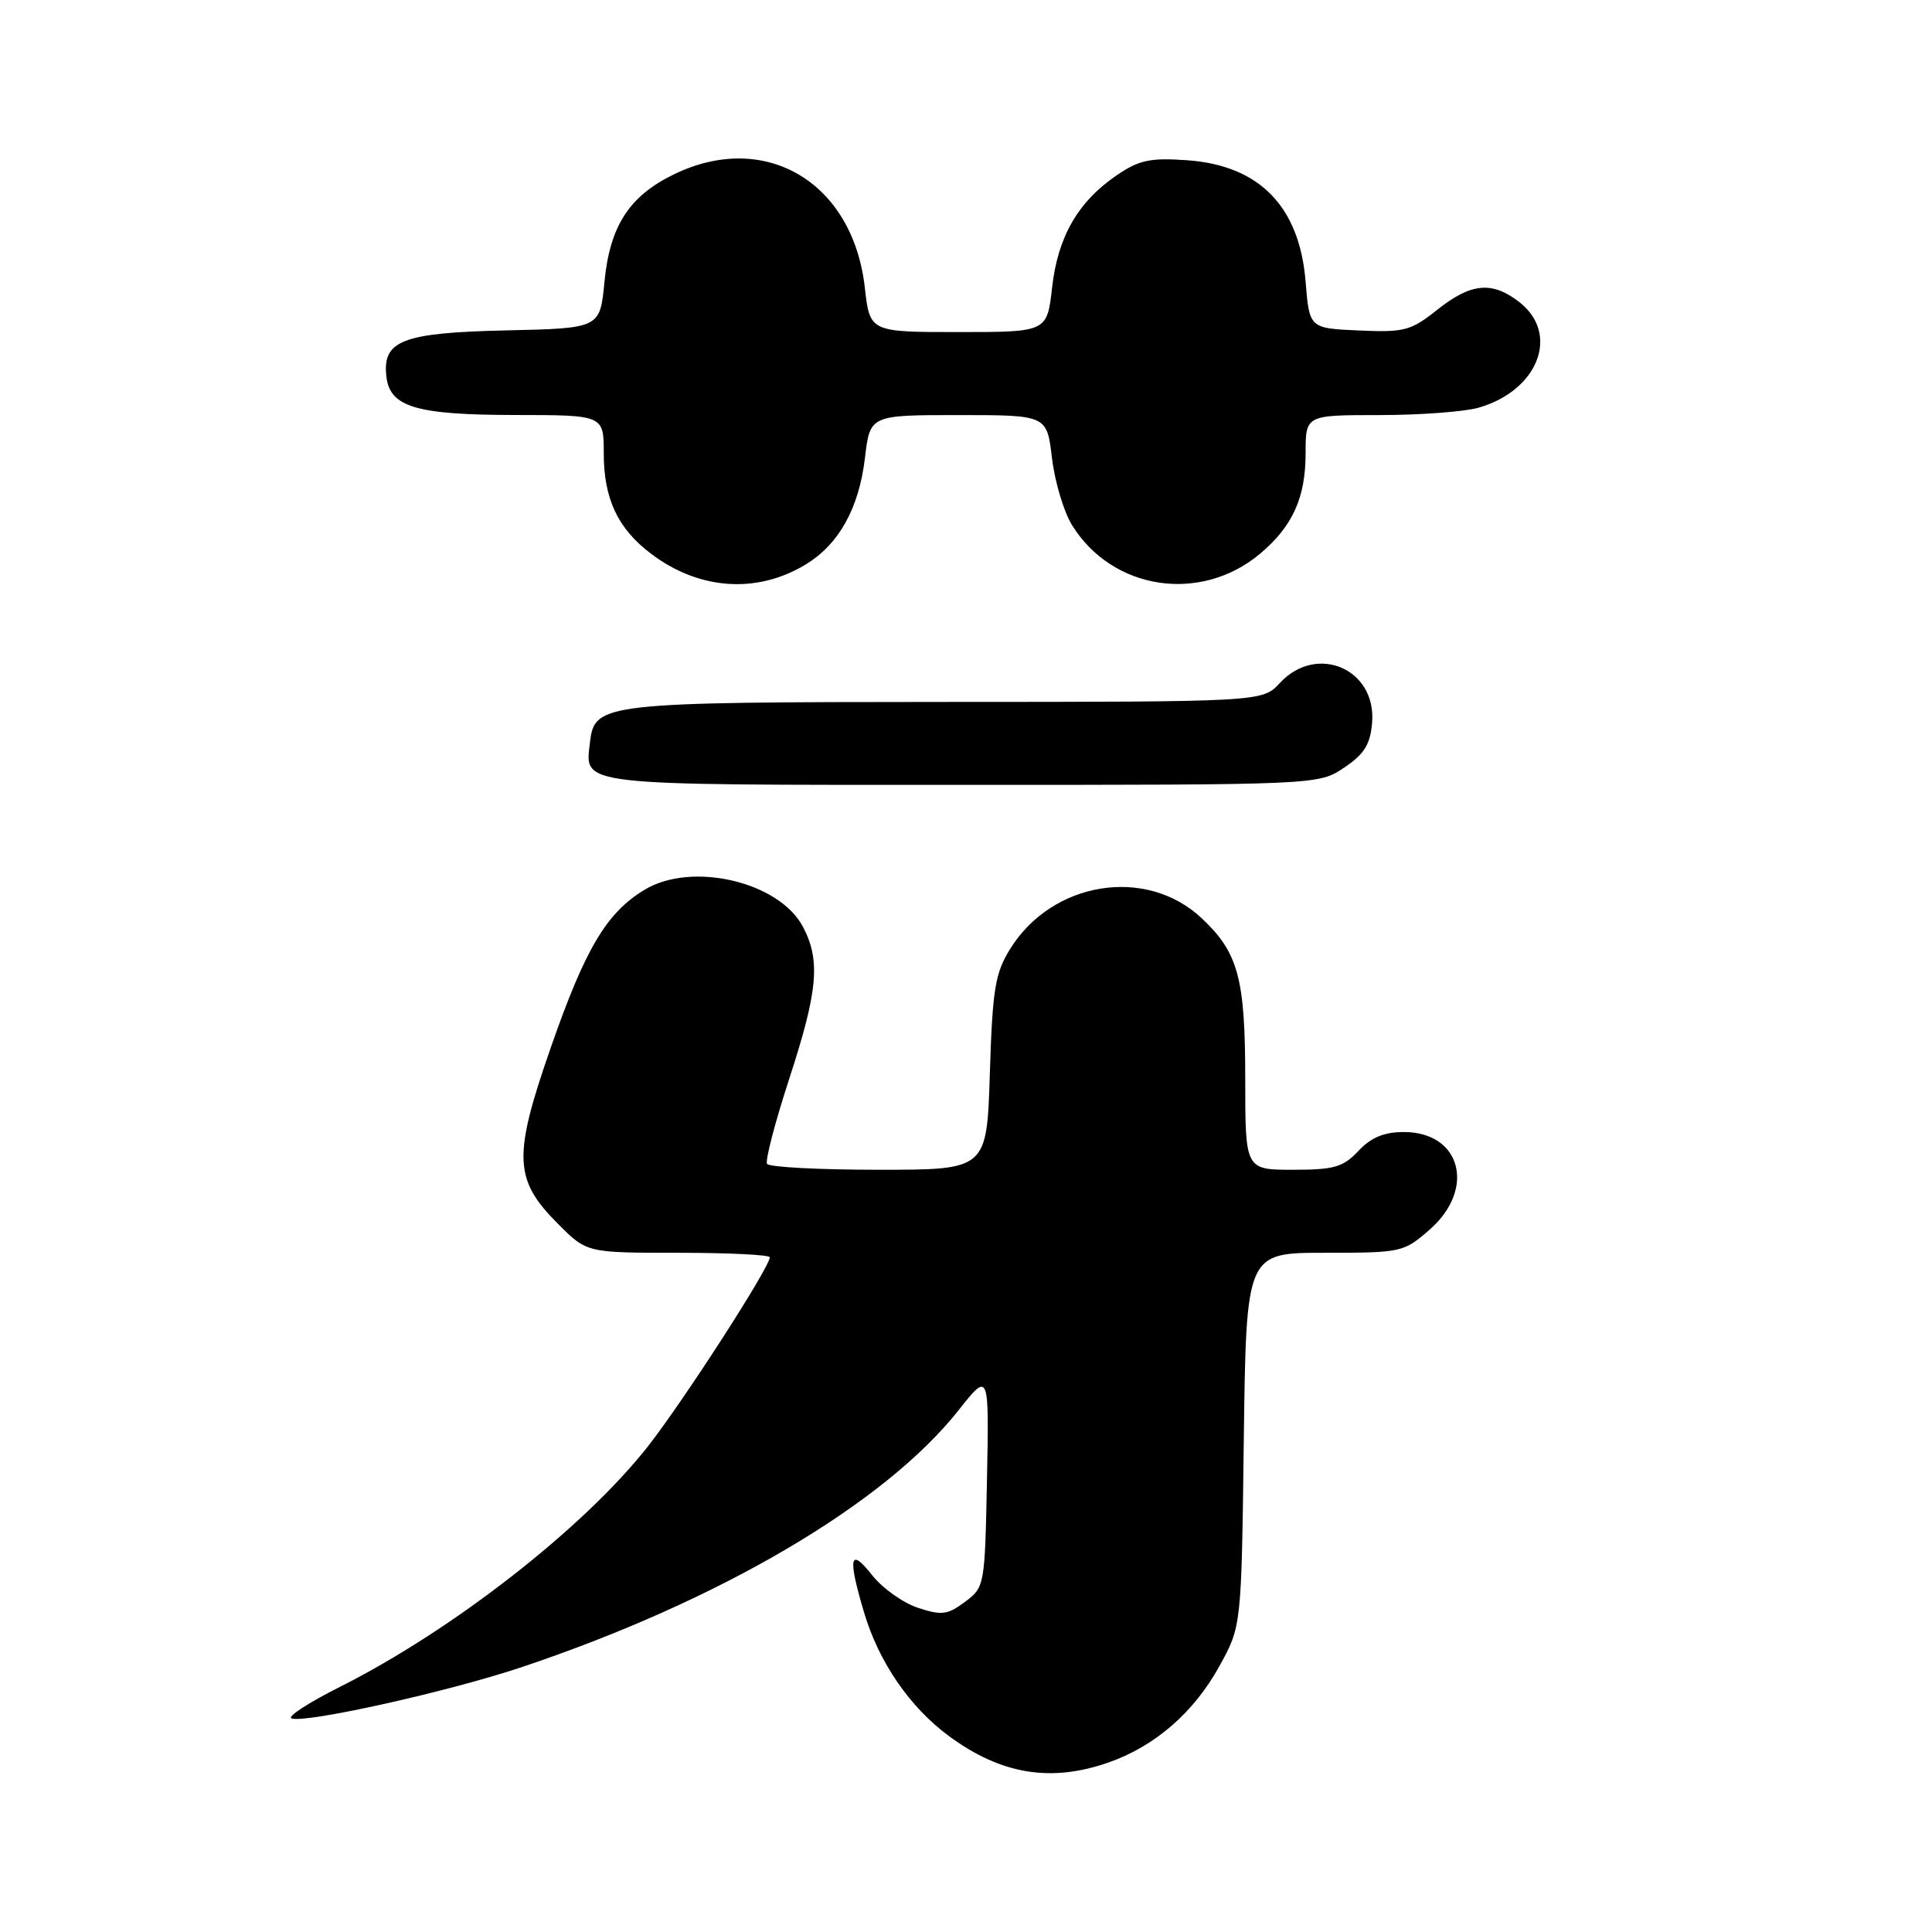 <?xml version="1.0" encoding="UTF-8" standalone="no"?>
<!DOCTYPE svg PUBLIC "-//W3C//DTD SVG 1.1//EN" "http://www.w3.org/Graphics/SVG/1.1/DTD/svg11.dtd" >
<svg xmlns="http://www.w3.org/2000/svg" xmlns:xlink="http://www.w3.org/1999/xlink" version="1.1" viewBox="0 0 256 256">
 <g >
 <path fill="currentColor"
d=" M 146.96 233.51 C 153.06 231.36 158.18 226.91 161.55 220.82 C 164.50 215.50 164.50 215.50 164.81 190.75 C 165.13 166.00 165.13 166.00 175.53 166.00 C 185.74 166.00 186.00 165.94 189.47 162.90 C 195.59 157.52 193.58 150.00 186.02 150.00 C 183.40 150.00 181.68 150.71 180.00 152.50 C 177.97 154.66 176.78 155.00 171.33 155.00 C 165.00 155.00 165.00 155.00 165.00 142.97 C 165.00 129.63 164.08 126.22 159.23 121.67 C 151.87 114.75 139.40 116.76 133.83 125.77 C 131.85 128.97 131.51 131.10 131.16 142.22 C 130.76 155.00 130.76 155.00 116.44 155.00 C 108.56 155.00 101.90 154.65 101.64 154.22 C 101.37 153.80 102.69 148.73 104.57 142.97 C 108.37 131.31 108.74 127.32 106.43 122.87 C 103.31 116.83 91.64 114.09 85.37 117.92 C 80.36 120.97 77.56 125.68 73.02 138.70 C 67.94 153.26 68.06 156.30 73.97 162.20 C 77.76 166.00 77.76 166.00 89.88 166.00 C 96.55 166.00 102.00 166.27 102.00 166.60 C 102.00 167.93 90.39 185.92 85.72 191.82 C 77.20 202.58 59.90 216.06 45.00 223.54 C 40.88 225.61 38.01 227.48 38.63 227.70 C 40.54 228.36 59.48 224.14 69.14 220.90 C 95.35 212.12 117.21 199.27 127.00 186.88 C 131.06 181.75 131.06 181.75 130.78 196.02 C 130.50 210.14 130.47 210.31 127.86 212.26 C 125.55 213.98 124.77 214.08 121.63 213.04 C 119.65 212.39 116.90 210.43 115.53 208.68 C 112.60 204.96 112.31 206.32 114.49 213.65 C 116.45 220.25 120.56 226.23 125.77 230.06 C 132.67 235.14 139.30 236.22 146.96 233.51 Z  M 178.10 101.72 C 180.77 99.93 181.57 98.65 181.81 95.77 C 182.41 88.64 174.48 85.22 169.59 90.50 C 167.27 93.00 167.27 93.00 125.39 93.01 C 79.86 93.03 78.78 93.15 78.18 98.33 C 77.50 104.18 75.97 104.00 127.47 104.00 C 174.70 104.00 174.70 104.00 178.10 101.72 Z  M 106.70 74.83 C 111.15 72.15 113.82 67.36 114.61 60.68 C 115.28 55.00 115.28 55.00 127.00 55.00 C 138.72 55.00 138.72 55.00 139.39 60.68 C 139.76 63.80 140.95 67.81 142.05 69.58 C 147.39 78.22 159.10 79.99 166.99 73.35 C 171.28 69.74 173.00 65.94 173.00 60.05 C 173.00 55.00 173.00 55.00 182.76 55.00 C 188.12 55.00 194.04 54.56 195.92 54.02 C 203.80 51.76 206.72 44.29 201.37 40.07 C 197.74 37.22 194.94 37.47 190.45 41.04 C 186.94 43.83 186.08 44.06 180.06 43.79 C 173.50 43.50 173.50 43.50 173.00 37.32 C 172.19 27.34 166.87 21.90 157.26 21.23 C 152.44 20.89 150.93 21.21 148.02 23.19 C 142.86 26.70 140.17 31.34 139.41 38.09 C 138.74 44.00 138.74 44.00 127.00 44.00 C 115.26 44.00 115.26 44.00 114.59 38.09 C 113.01 24.13 101.40 17.24 89.32 23.09 C 83.37 25.97 80.80 29.95 80.09 37.39 C 79.50 43.50 79.50 43.50 67.04 43.78 C 53.29 44.09 50.64 45.12 51.20 49.92 C 51.67 53.94 55.15 54.97 68.25 54.99 C 80.00 55.00 80.00 55.00 80.00 60.05 C 80.00 66.08 81.85 70.03 86.25 73.36 C 92.59 78.17 100.24 78.72 106.70 74.83 Z "/>
</g>
</svg>